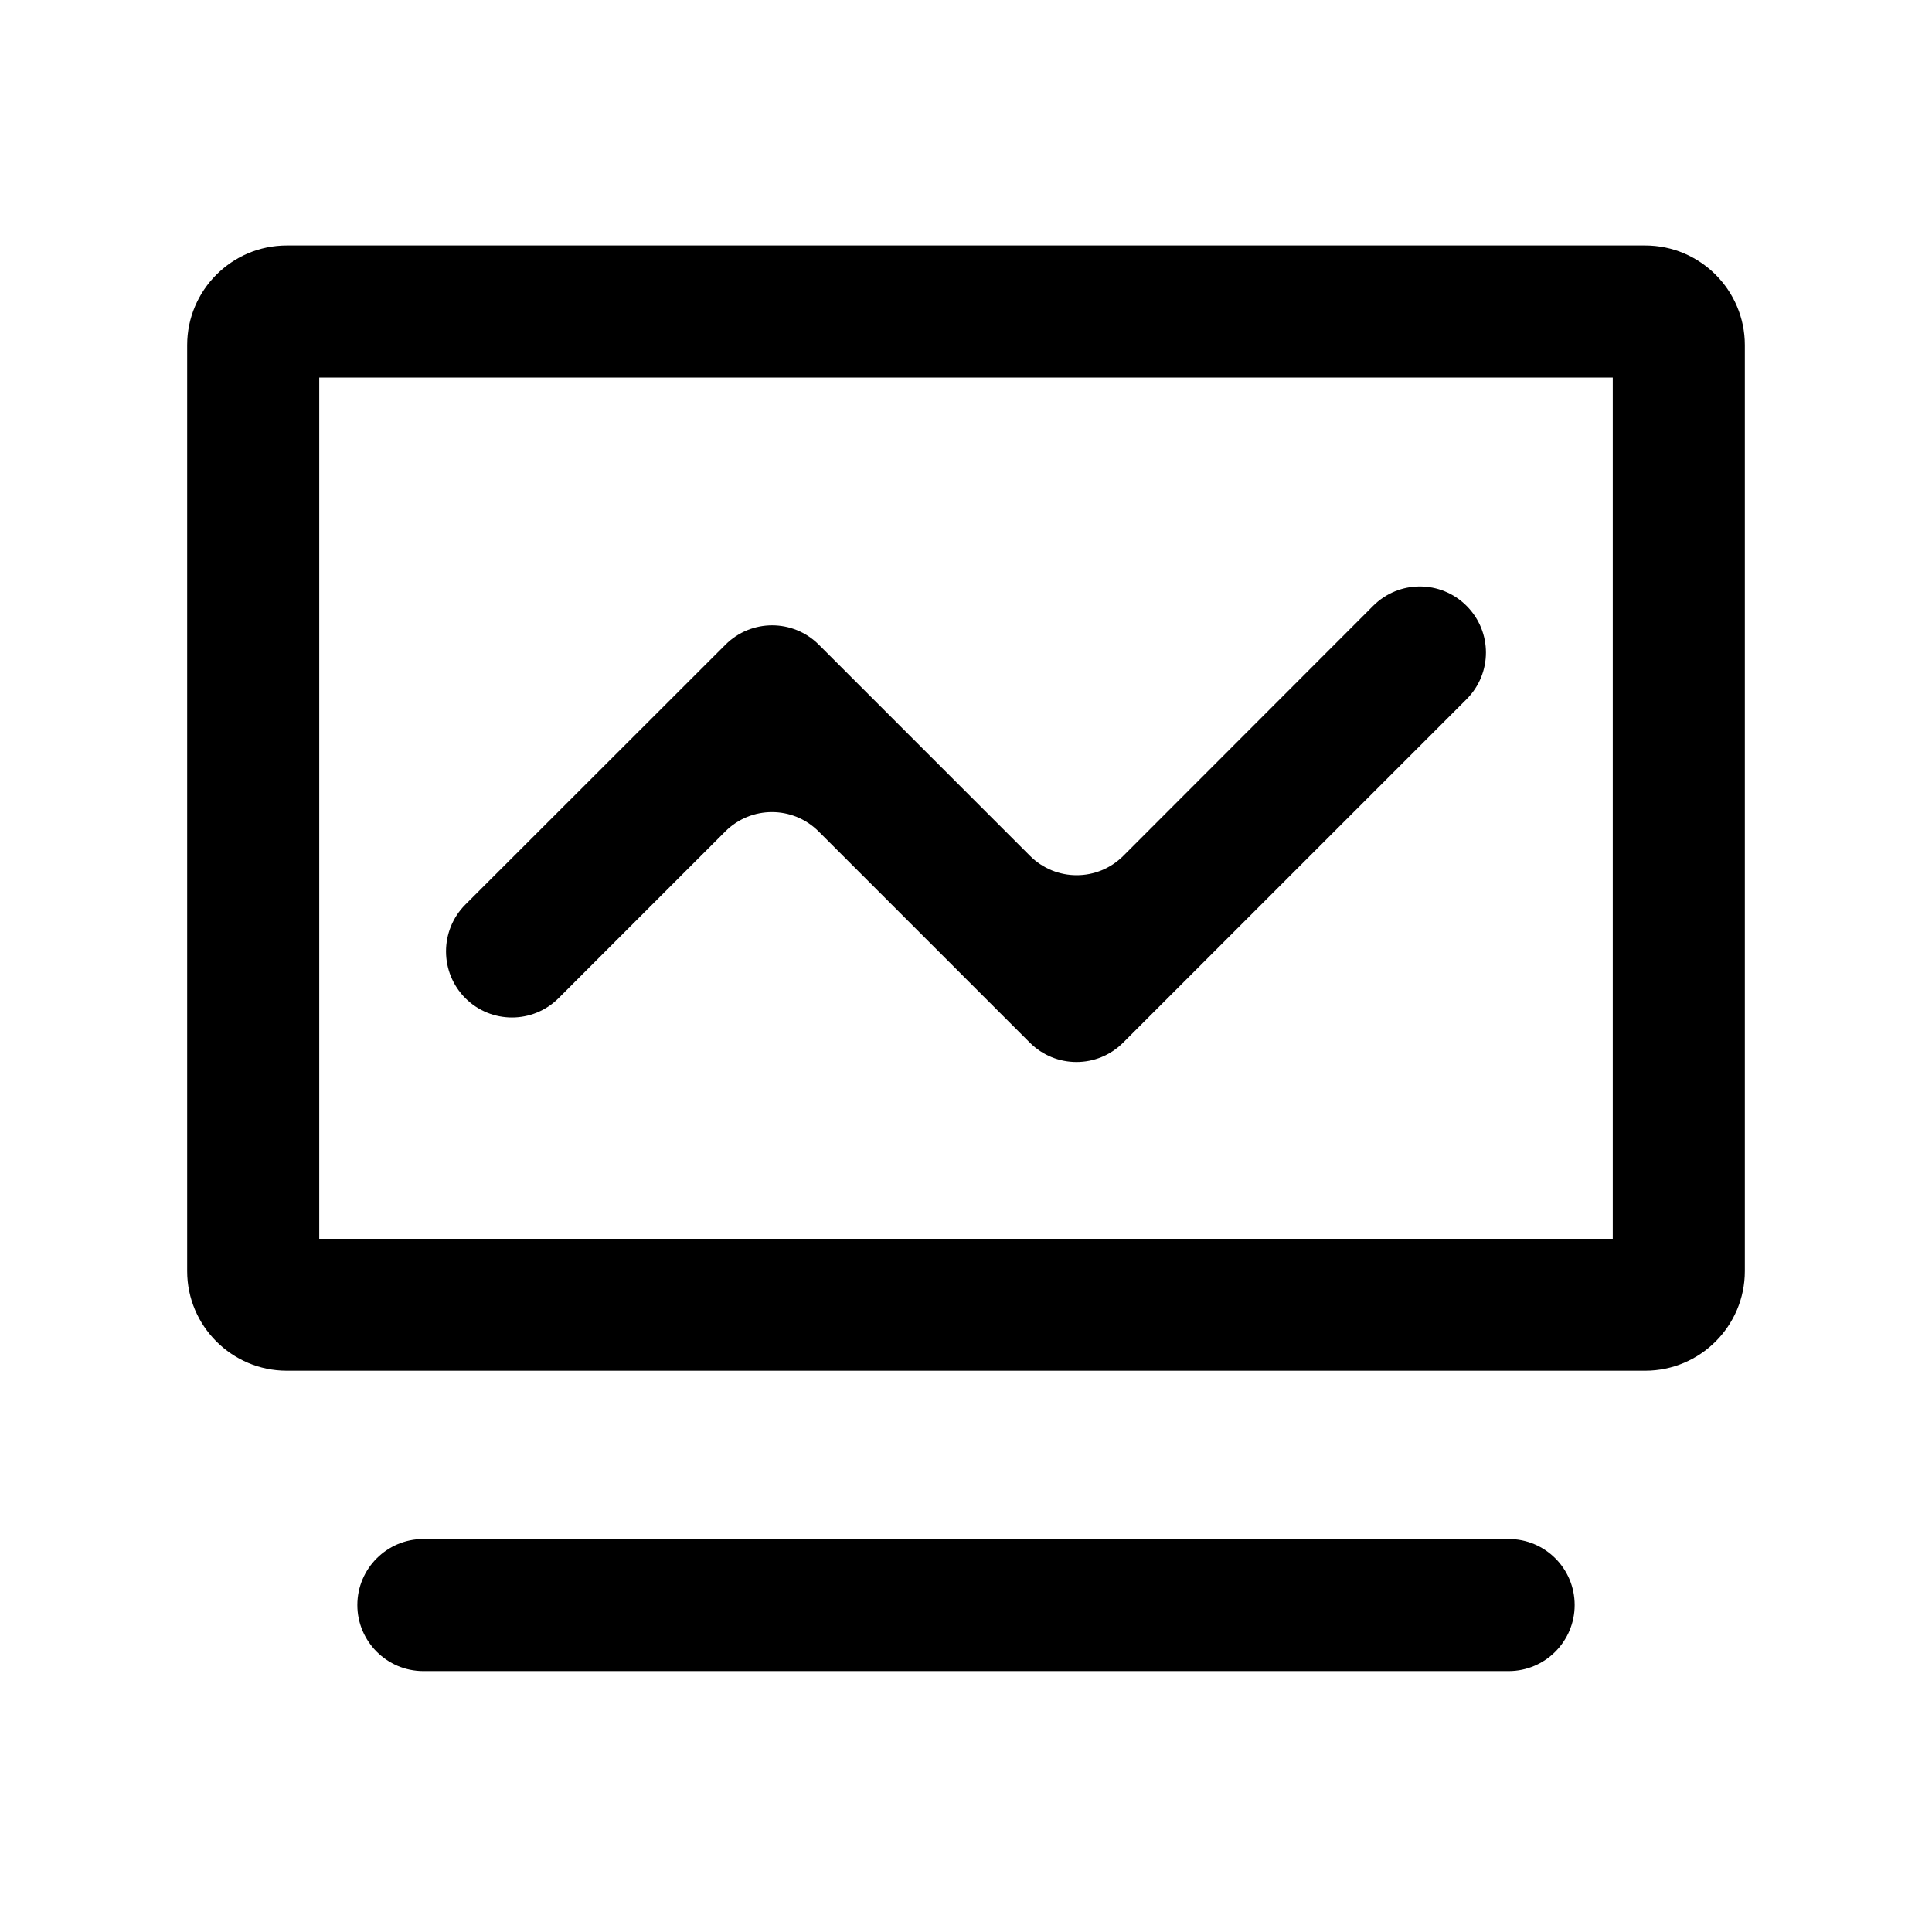 <svg t="1666254140960" class="icon" viewBox="0 0 1024 1024" version="1.1" xmlns="http://www.w3.org/2000/svg" p-id="2467" width="128" height="128"><path d="M872 130.1H152c-29.1 0-52.8 23.7-52.8 52.8v490.8c0 29.1 23.7 52.8 52.8 52.8h720c29.1 0 52.8-23.7 52.8-52.8V182.9c0-29.1-23.7-52.8-52.8-52.8z m-17.2 526.5H169.2V200.1h685.6v456.5zM799.6 815.7H224.4c-19.3 0-35 15.7-35 35s15.7 35 35 35h575.2c19.3 0 35-15.7 35-35 0-19.4-15.7-35-35-35z" p-id="2468"></path><path d="M246.6 529c13.7 13.7 35.8 13.7 49.5 0l88.3-88.3c13.7-13.7 35.8-13.7 49.5 0l111.9 111.9c13.7 13.7 35.8 13.7 49.5 0l182-182c13.7-13.7 13.7-35.8 0-49.5-13.7-13.7-35.8-13.7-49.5 0L595.4 453.6c-13.7 13.7-35.8 13.7-49.5 0L434 341.7c-13.7-13.7-35.8-13.7-49.5 0L246.6 479.5c-13.6 13.7-13.6 35.8 0 49.5z" p-id="2469"></path></svg>